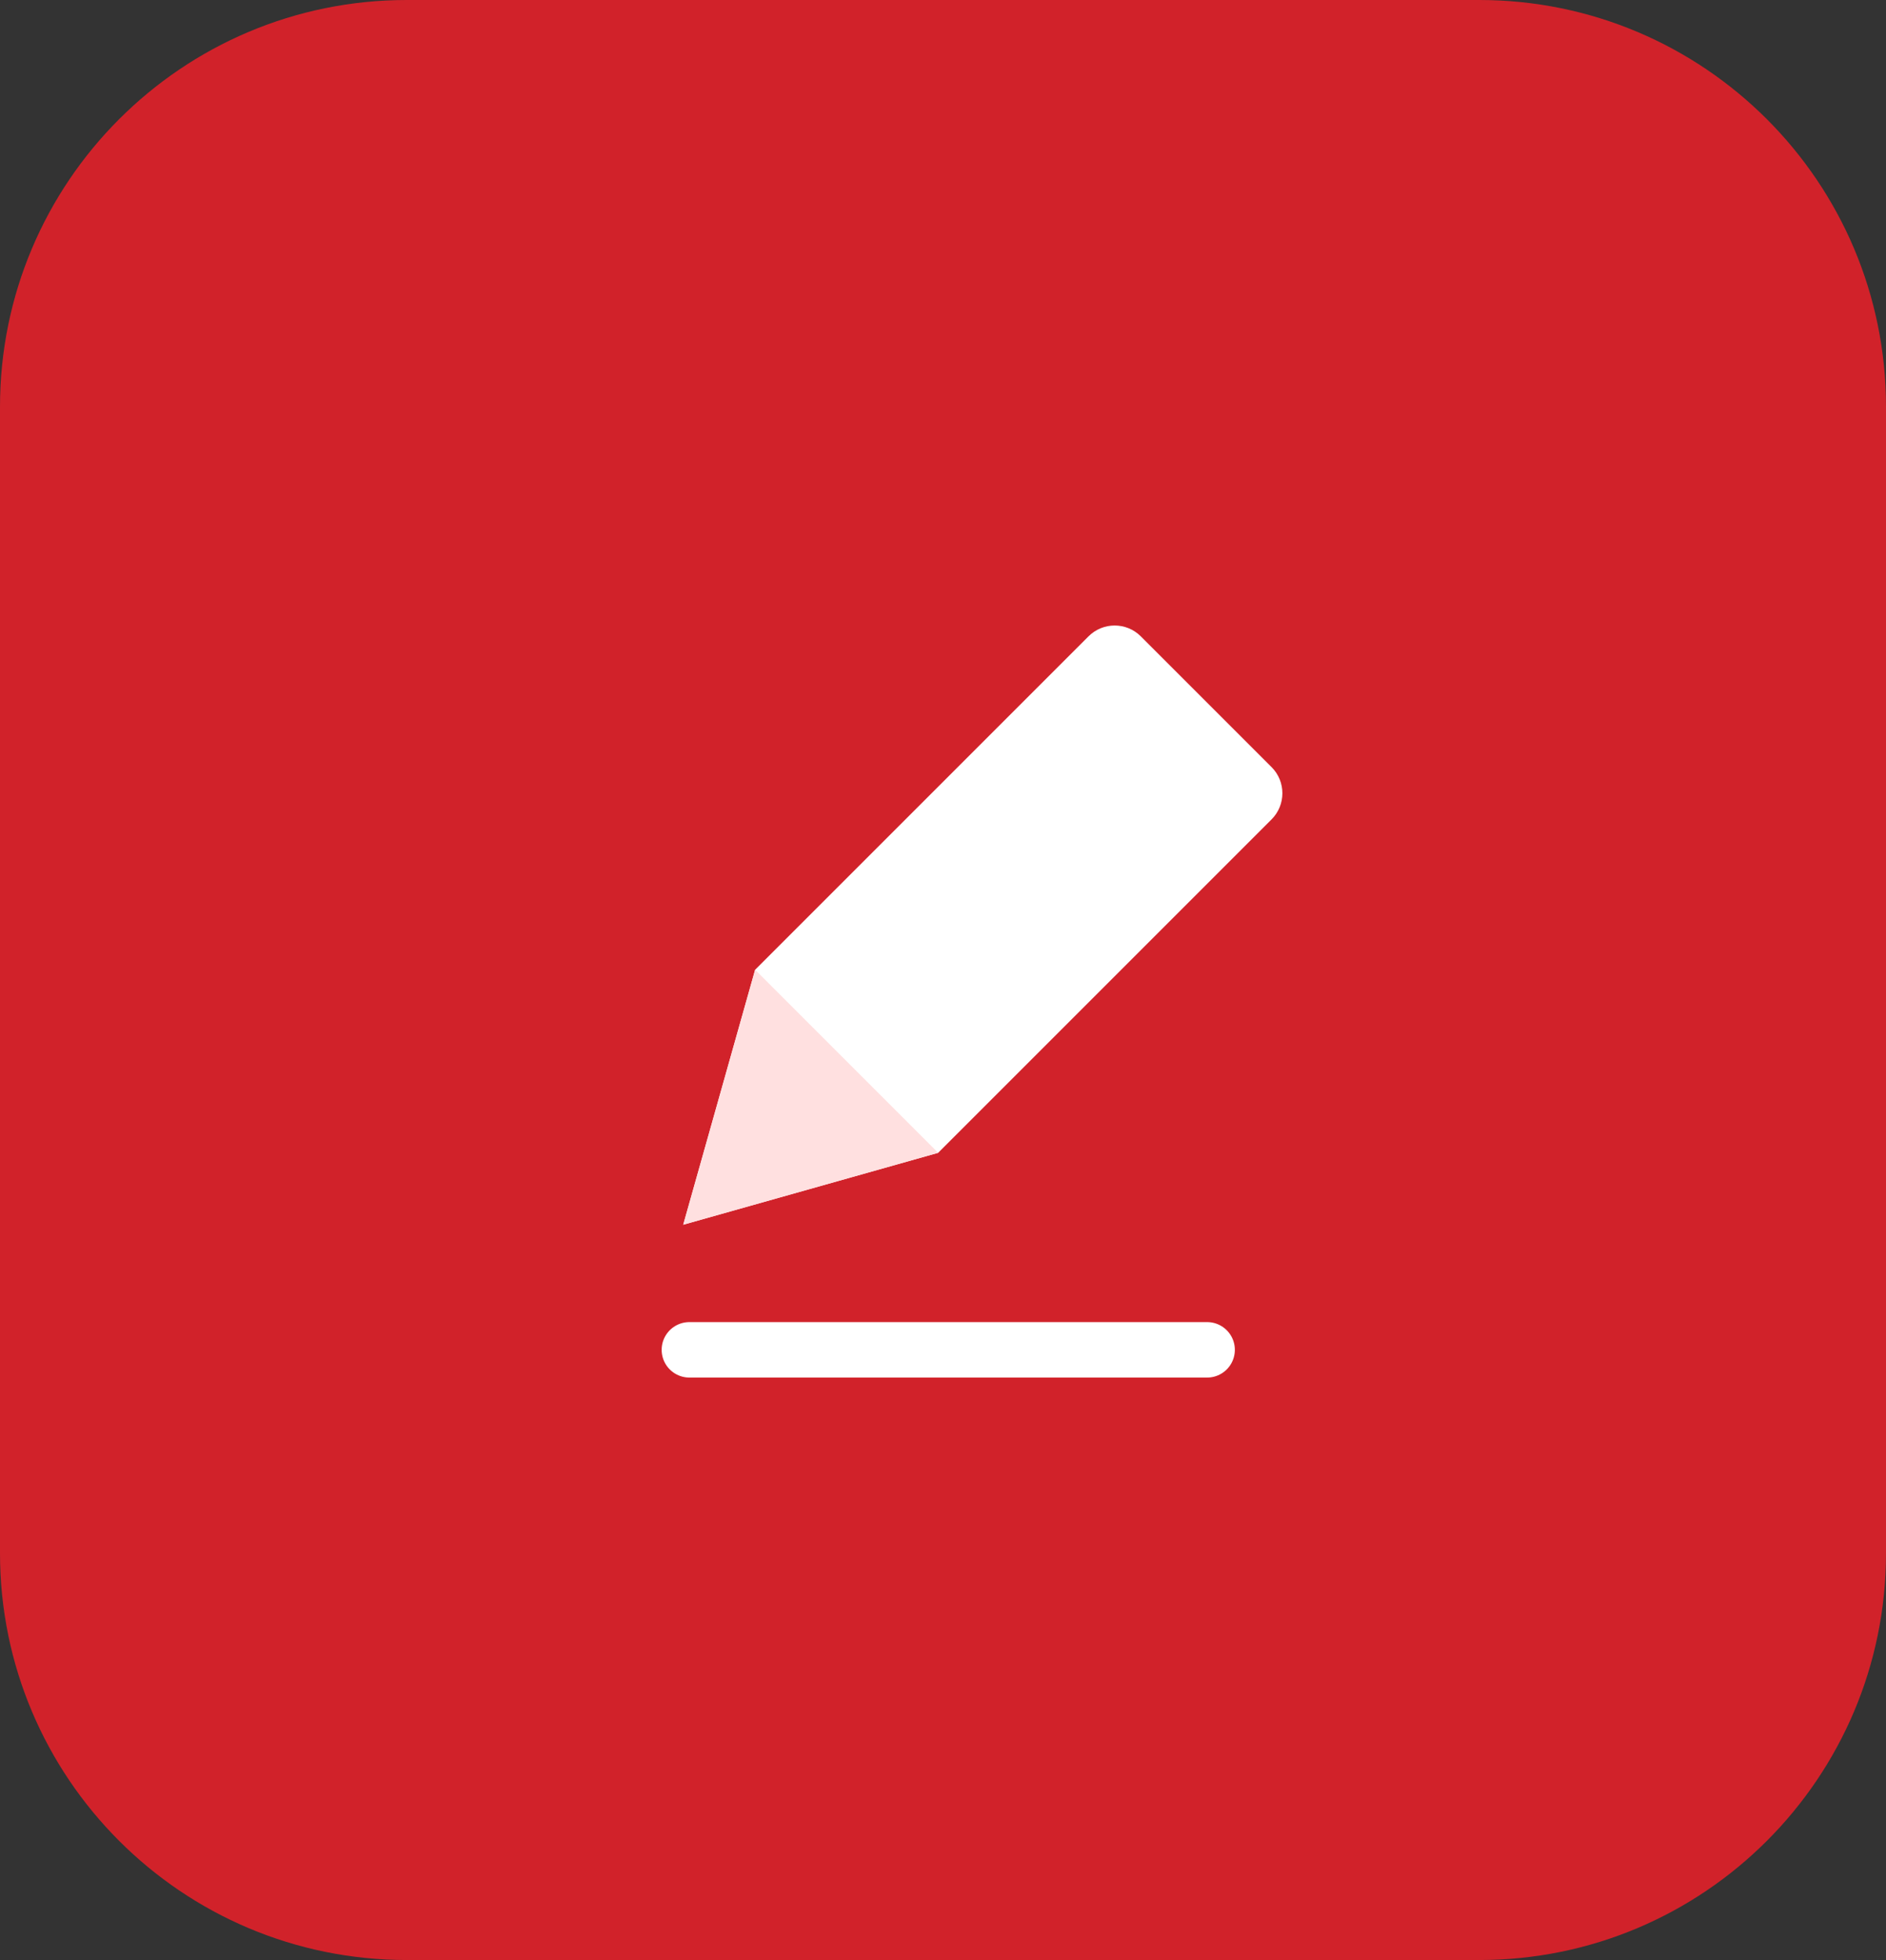 <svg width="102" height="106" viewBox="0 0 102 106" fill="none" xmlns="http://www.w3.org/2000/svg">
<rect x="0" y="0" width="102" height="106" fill="#333333" stroke="none"/>
<path d="M0 22C0 9.85 9.85 0 22 0H80C92.15 0 102 9.85 102 22V84C102 96.15 92.15 106 80 106H22C9.85 106 0 96.15 0 84V22Z" fill="#D1222A"/>
<path d="M37.284 73H65.284" stroke="white" stroke-width="3" stroke-linecap="round"/>
<path d="M68.769 41.485L61.698 34.414C60.917 33.633 59.651 33.633 58.87 34.414L40.839 52.445L36.95 66.234L50.738 62.345L68.769 44.314C69.55 43.533 69.55 42.266 68.769 41.485Z" fill="white"/>
<path d="M36.951 66.234L40.84 52.445L50.739 62.345L36.951 66.234Z" fill="#FFE0E0"/>
</svg>
